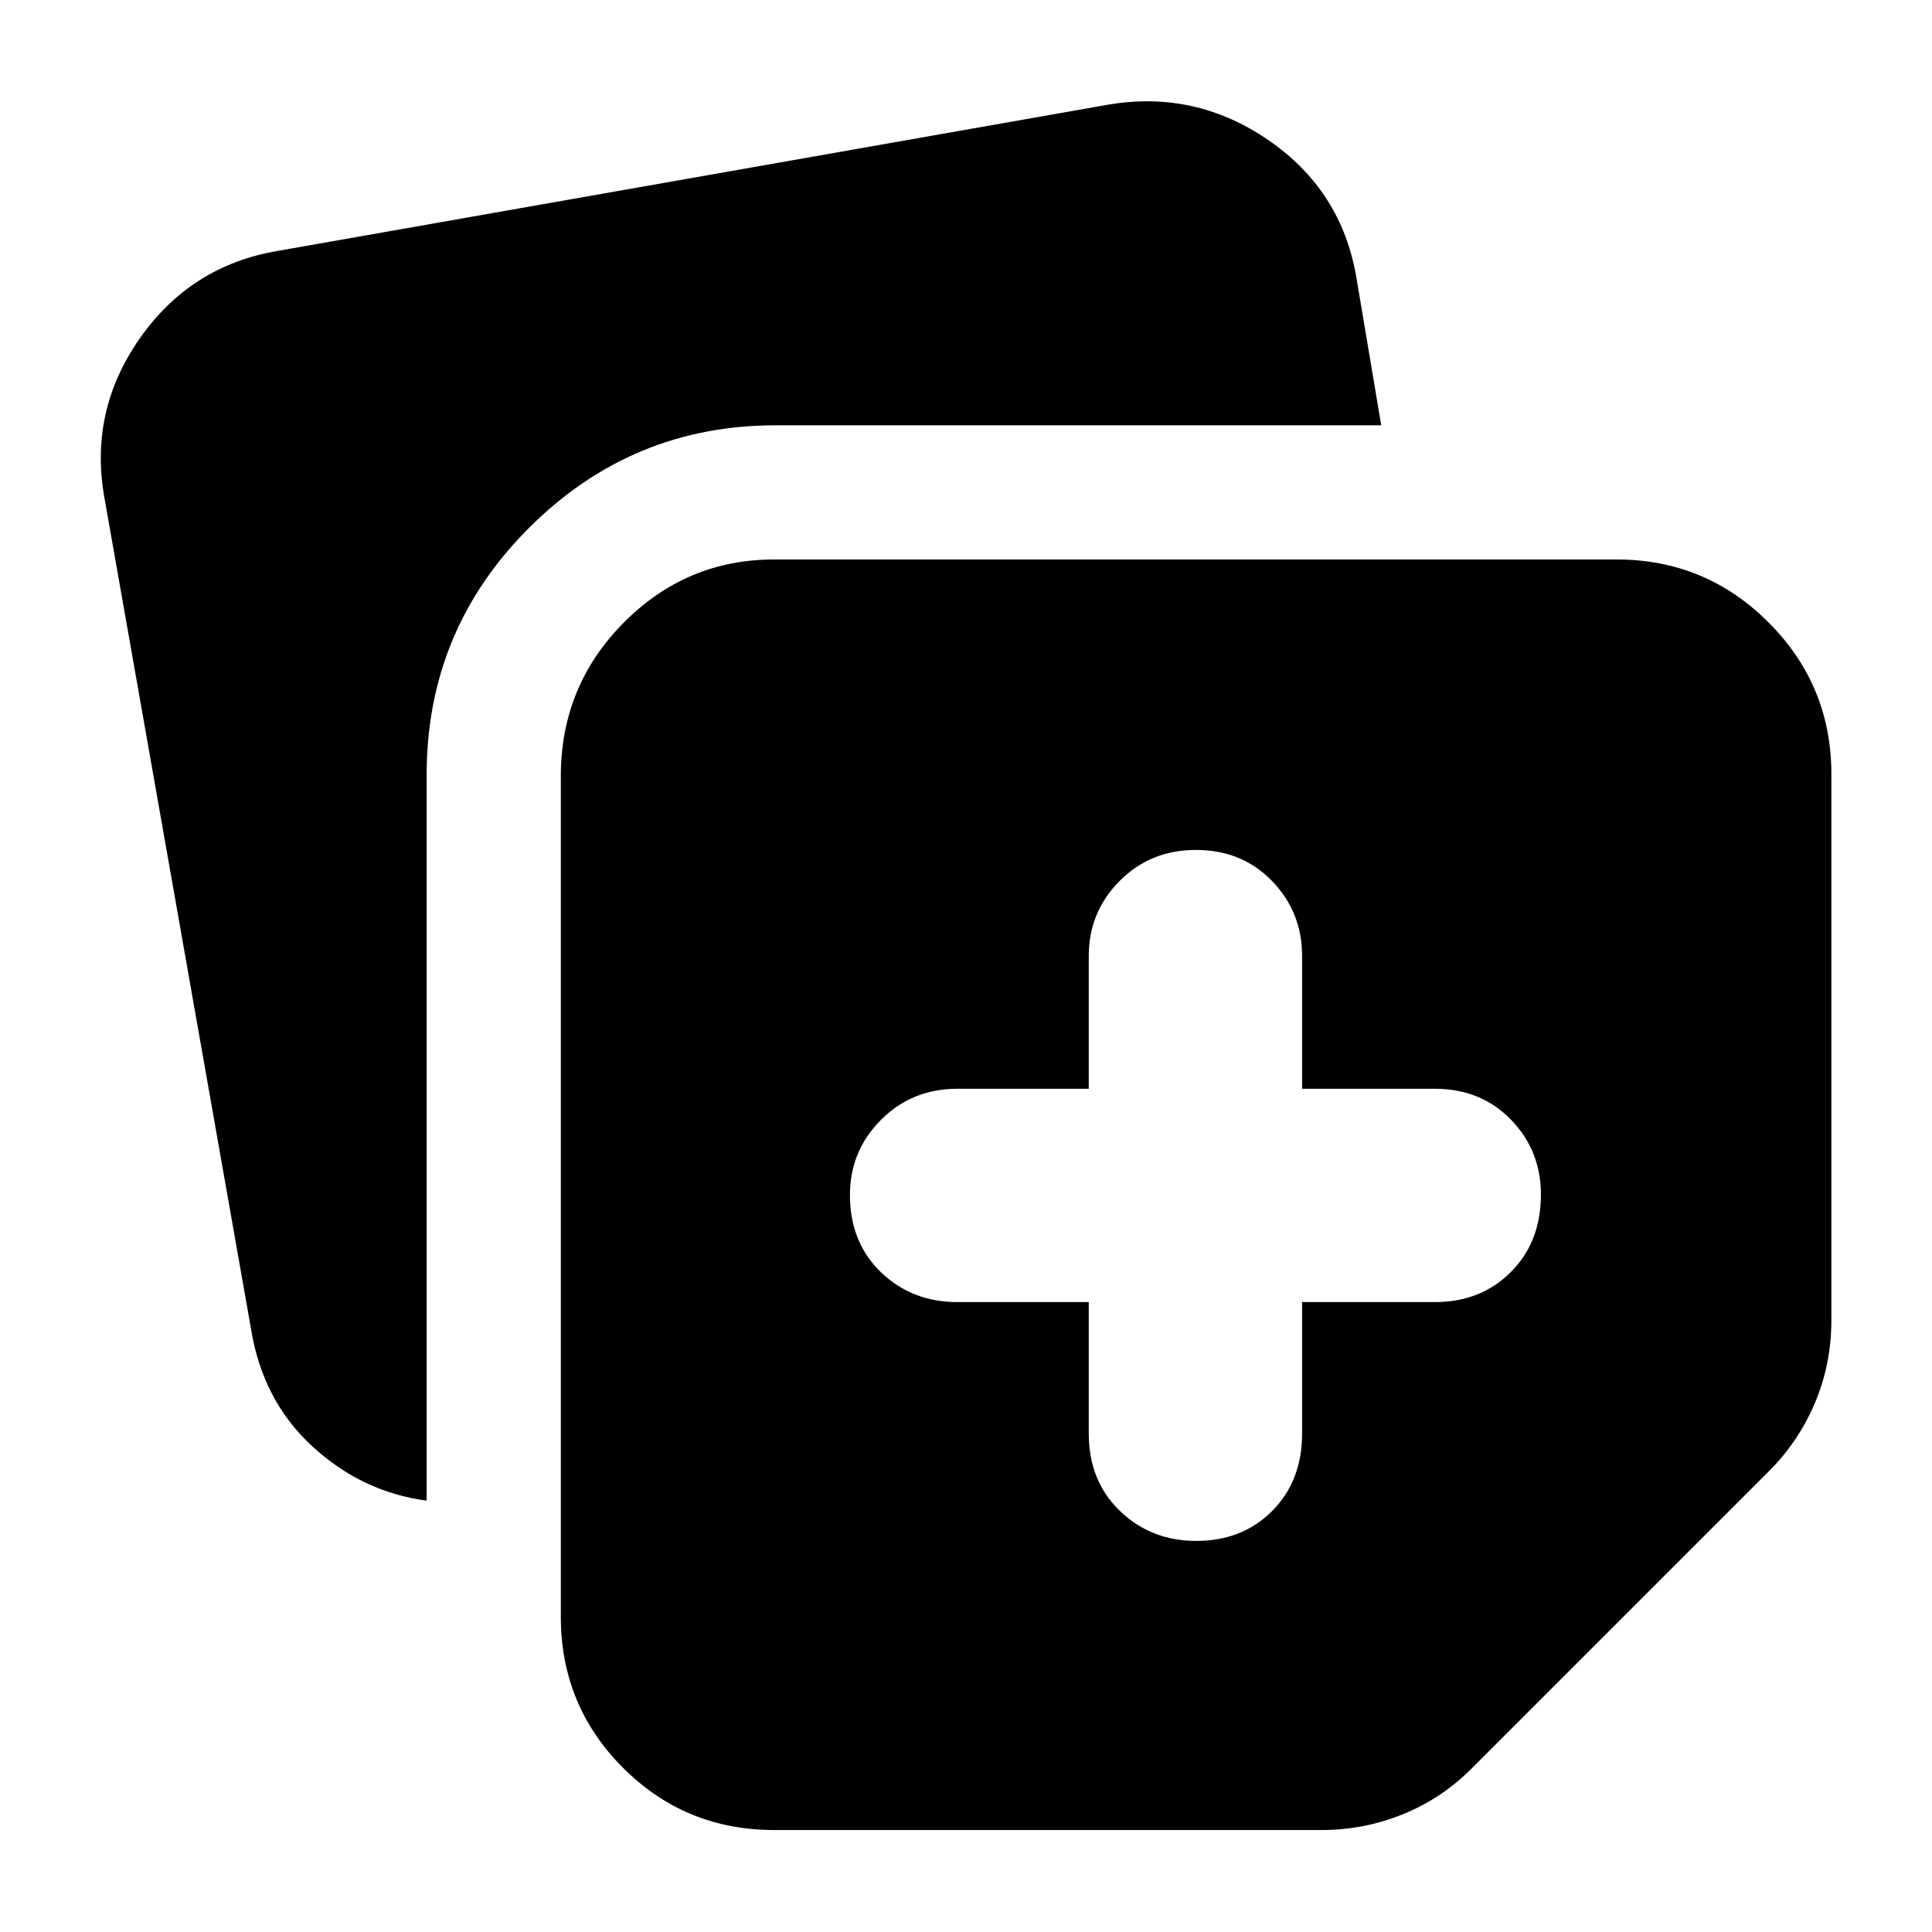 <svg xmlns="http://www.w3.org/2000/svg" height="40" viewBox="0 -960 960 960" width="40"><path d="M278.67-156.67v-417.66q0-44.71 31.16-76.19Q341-682 384.67-682h418.66q44.17 0 75.42 31.25T910-575.33V-304q0 21.96-8.33 41.48Q893.33-243 878-228L732-82q-15 15.33-34.52 23.33-19.52 8-40.81 8h-272q-44.17 0-75.09-30.91-30.91-30.92-30.91-75.09ZM52-712q-8-43.33 17.33-79.67Q94.67-828 138-835.33L550.67-908q43.33-7.33 79.66 17.67 36.34 25 43.67 68.33l12.33 73.33h-301q-71.33 0-122.33 50.84Q212-647 212-575v360.67q-32.33-4.34-57-27.17-24.67-22.83-30.33-58.5L52-712Zm489 399v65.33q0 23.5 15.45 38.42 15.45 14.92 38 14.92 22.88 0 37.72-14.92Q647-224.17 647-247.67V-313h66q22.83 0 37.75-14.95 14.92-14.95 14.92-38.5 0-21.88-14.92-37.22Q735.83-419 713-419h-66v-66q0-21.83-14.95-37.25-14.95-15.42-37.83-15.42-22.55 0-37.89 15.42Q541-506.83 541-485v66h-65.33q-22.5 0-37.92 15.45-15.42 15.45-15.42 37.33 0 23.55 15.42 38.39Q453.17-313 475.67-313H541Z"/></svg>